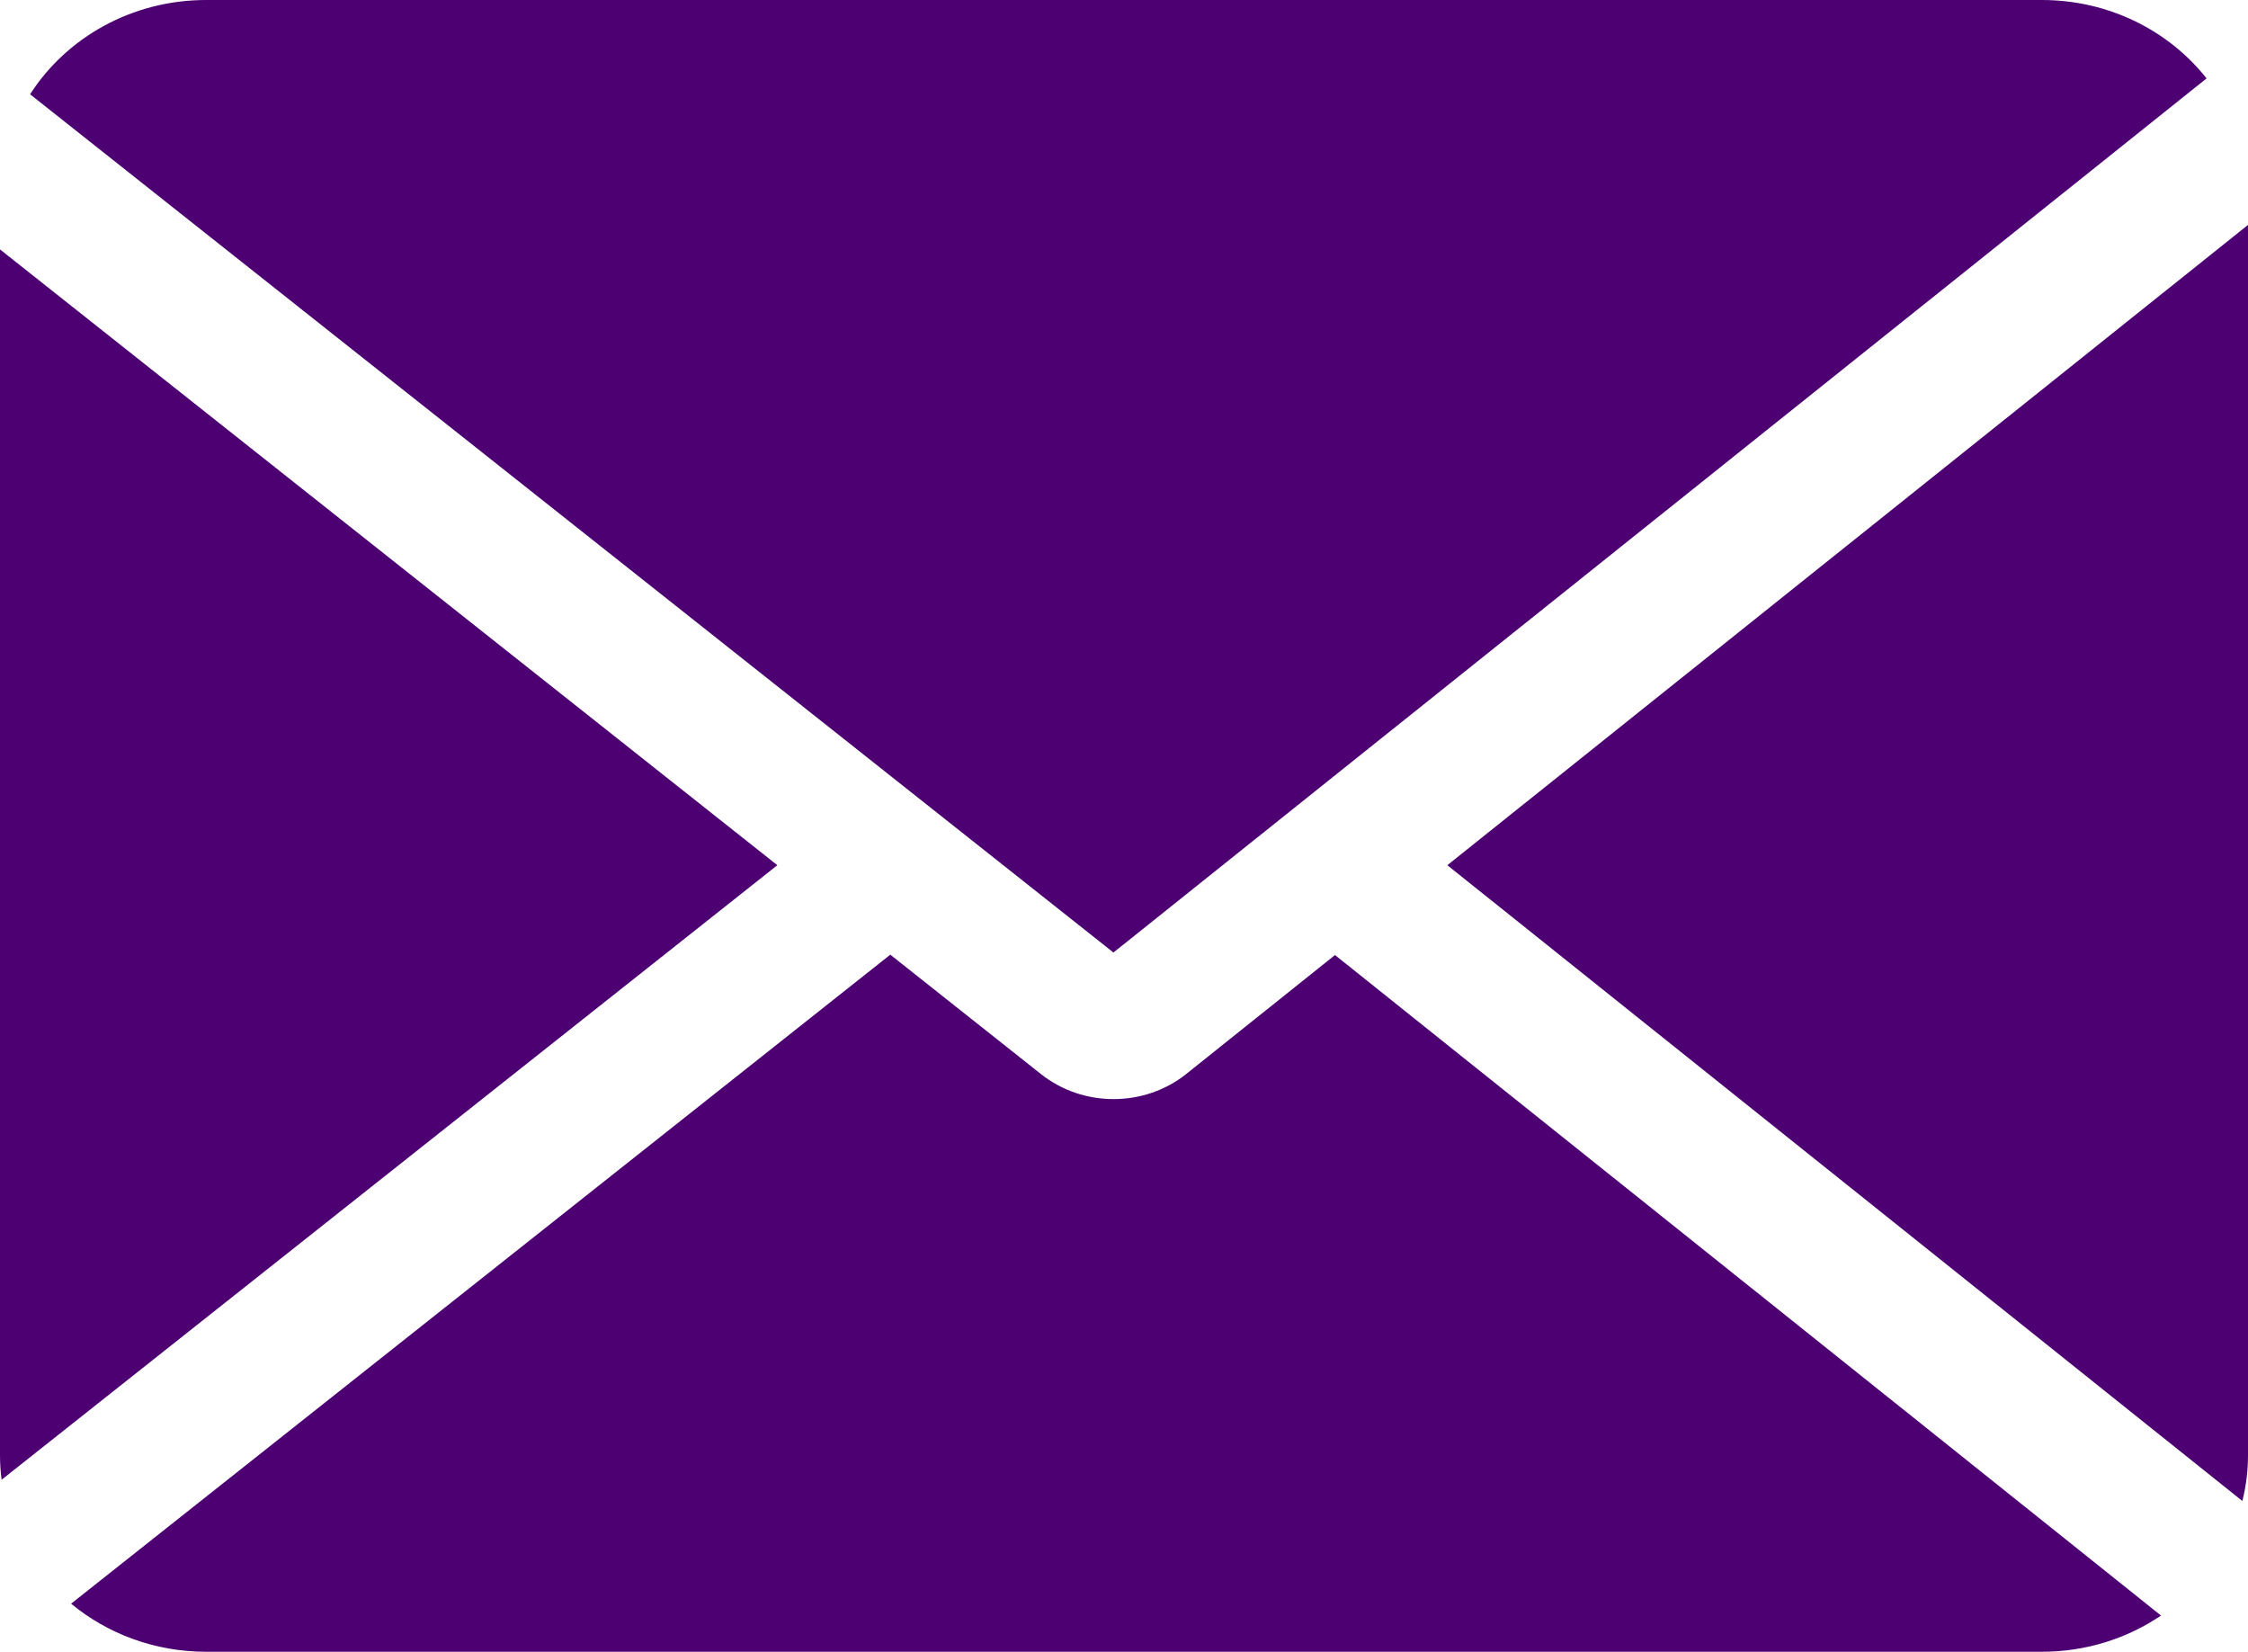 <svg width="49" height="36" viewBox="0 0 49 36" fill="none" xmlns="http://www.w3.org/2000/svg">
<path fill-rule="evenodd" clip-rule="evenodd" d="M44.505 0C45.973 0 47.277 0.671 48.097 1.709L24.27 20.76L0.656 2.055C1.446 0.823 2.87 0 4.495 0H44.505ZM0 31.714V5.436L16.944 18.857L0.035 32.251C0.012 32.075 0 31.896 0 31.714ZM1.55 34.952C2.339 35.605 3.369 36 4.495 36H44.505C45.473 36 46.37 35.708 47.104 35.211L29.099 20.815L25.861 23.404C24.946 24.136 23.612 24.139 22.692 23.411L19.406 20.807L1.55 34.952ZM31.548 18.857L48.877 32.714C48.958 32.393 49 32.058 49 31.714V4.902L31.548 18.857Z" fill="#4D0072"/>
</svg>
